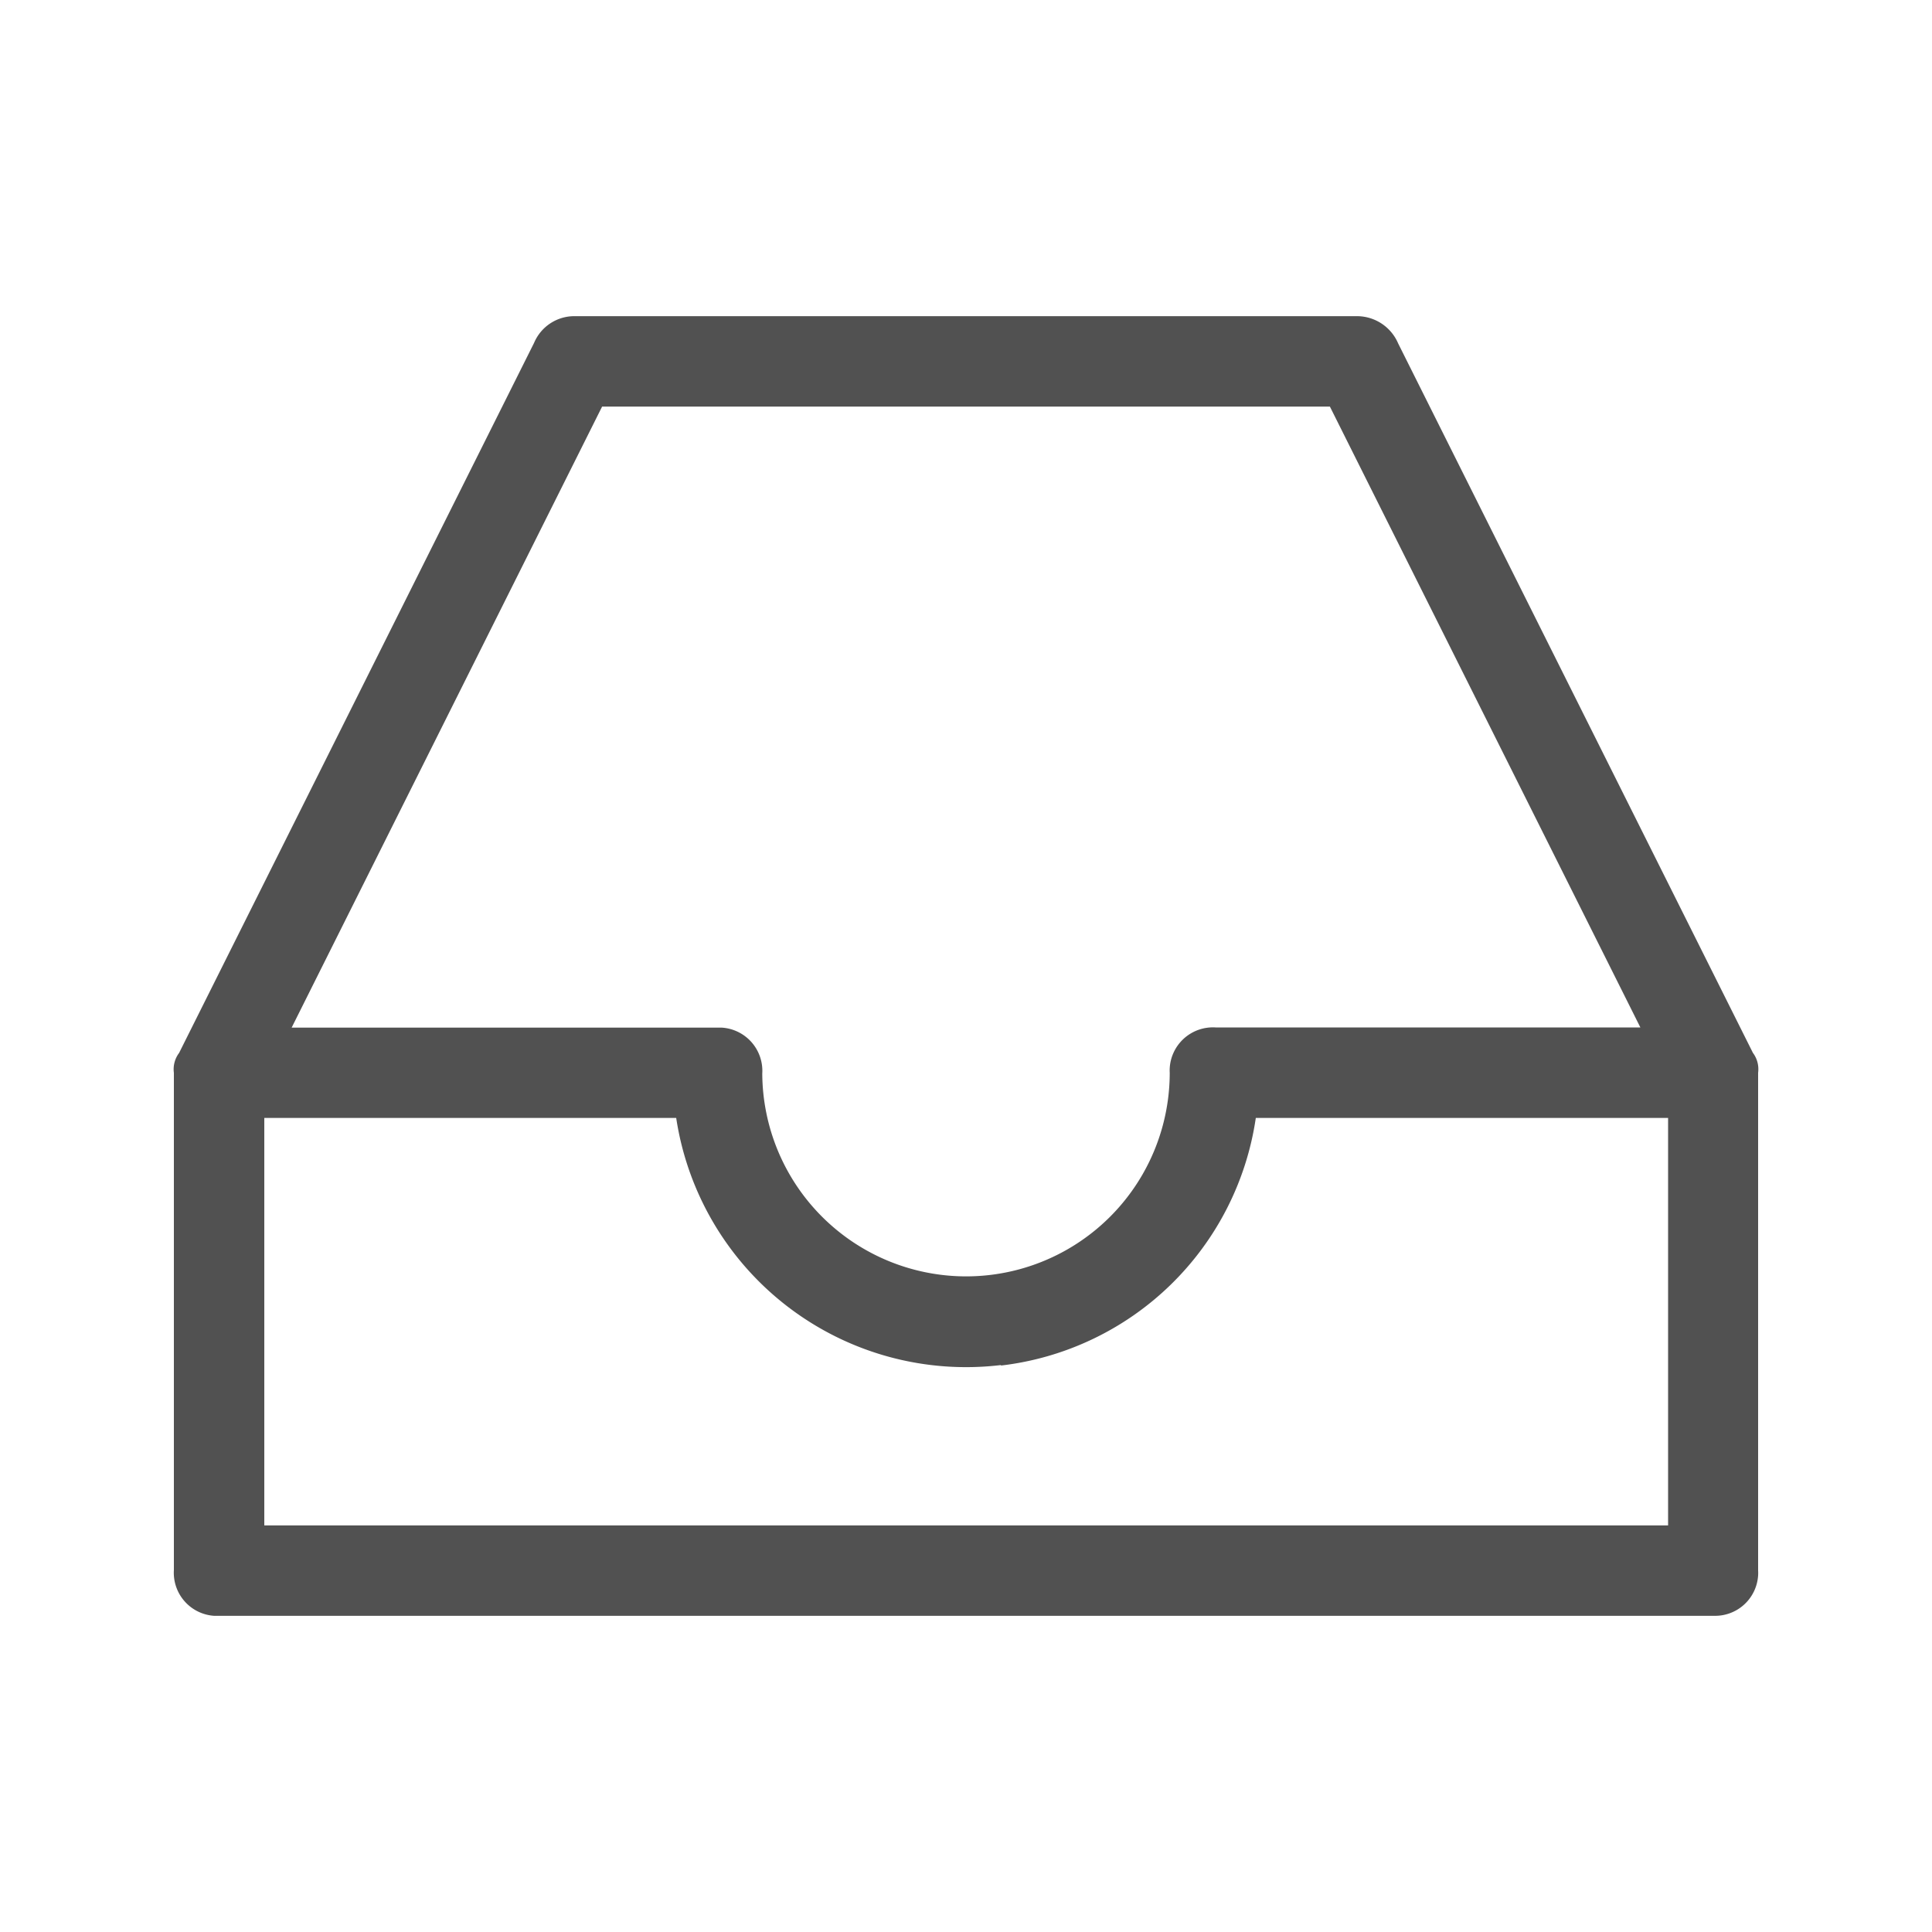 <?xml version="1.0" standalone="no"?><!DOCTYPE svg PUBLIC "-//W3C//DTD SVG 1.1//EN" "http://www.w3.org/Graphics/SVG/1.1/DTD/svg11.dtd"><svg t="1729004228202" class="icon" viewBox="0 0 1024 1024" version="1.1" xmlns="http://www.w3.org/2000/svg" p-id="14097" xmlns:xlink="http://www.w3.org/1999/xlink" width="200" height="200"><path d="M931.84 832.461v-263.885a14.387 14.387 0 0 0-2.765-10.547l-188.006-375.962a23.757 23.757 0 0 0-21.709-14.49h-414.72a23.142 23.142 0 0 0-21.555 14.131L94.925 558.08a14.387 14.387 0 0 0-2.765 10.547v263.526a22.886 22.886 0 0 0 21.402 24.269h795.443a22.835 22.835 0 0 0 22.835-21.453 20.48 20.48 0 0 0 0-2.509z m-287.59-287.898a22.938 22.938 0 0 0-24.269 21.504 20.48 20.48 0 0 0 0 2.509A107.93 107.93 0 0 1 512 676.506a108.083 108.083 0 0 1-107.981-107.52 22.938 22.938 0 0 0-21.453-24.32H154.573l164.557-329.165h385.741l164.557 329.062z m-113.715 179.2A154.675 154.675 0 0 0 665.6 592.538h218.522v215.962H140.083v-215.962H358.4a155.392 155.392 0 0 0 172.134 130.97z" fill="#515151" p-id="14098"></path></svg>